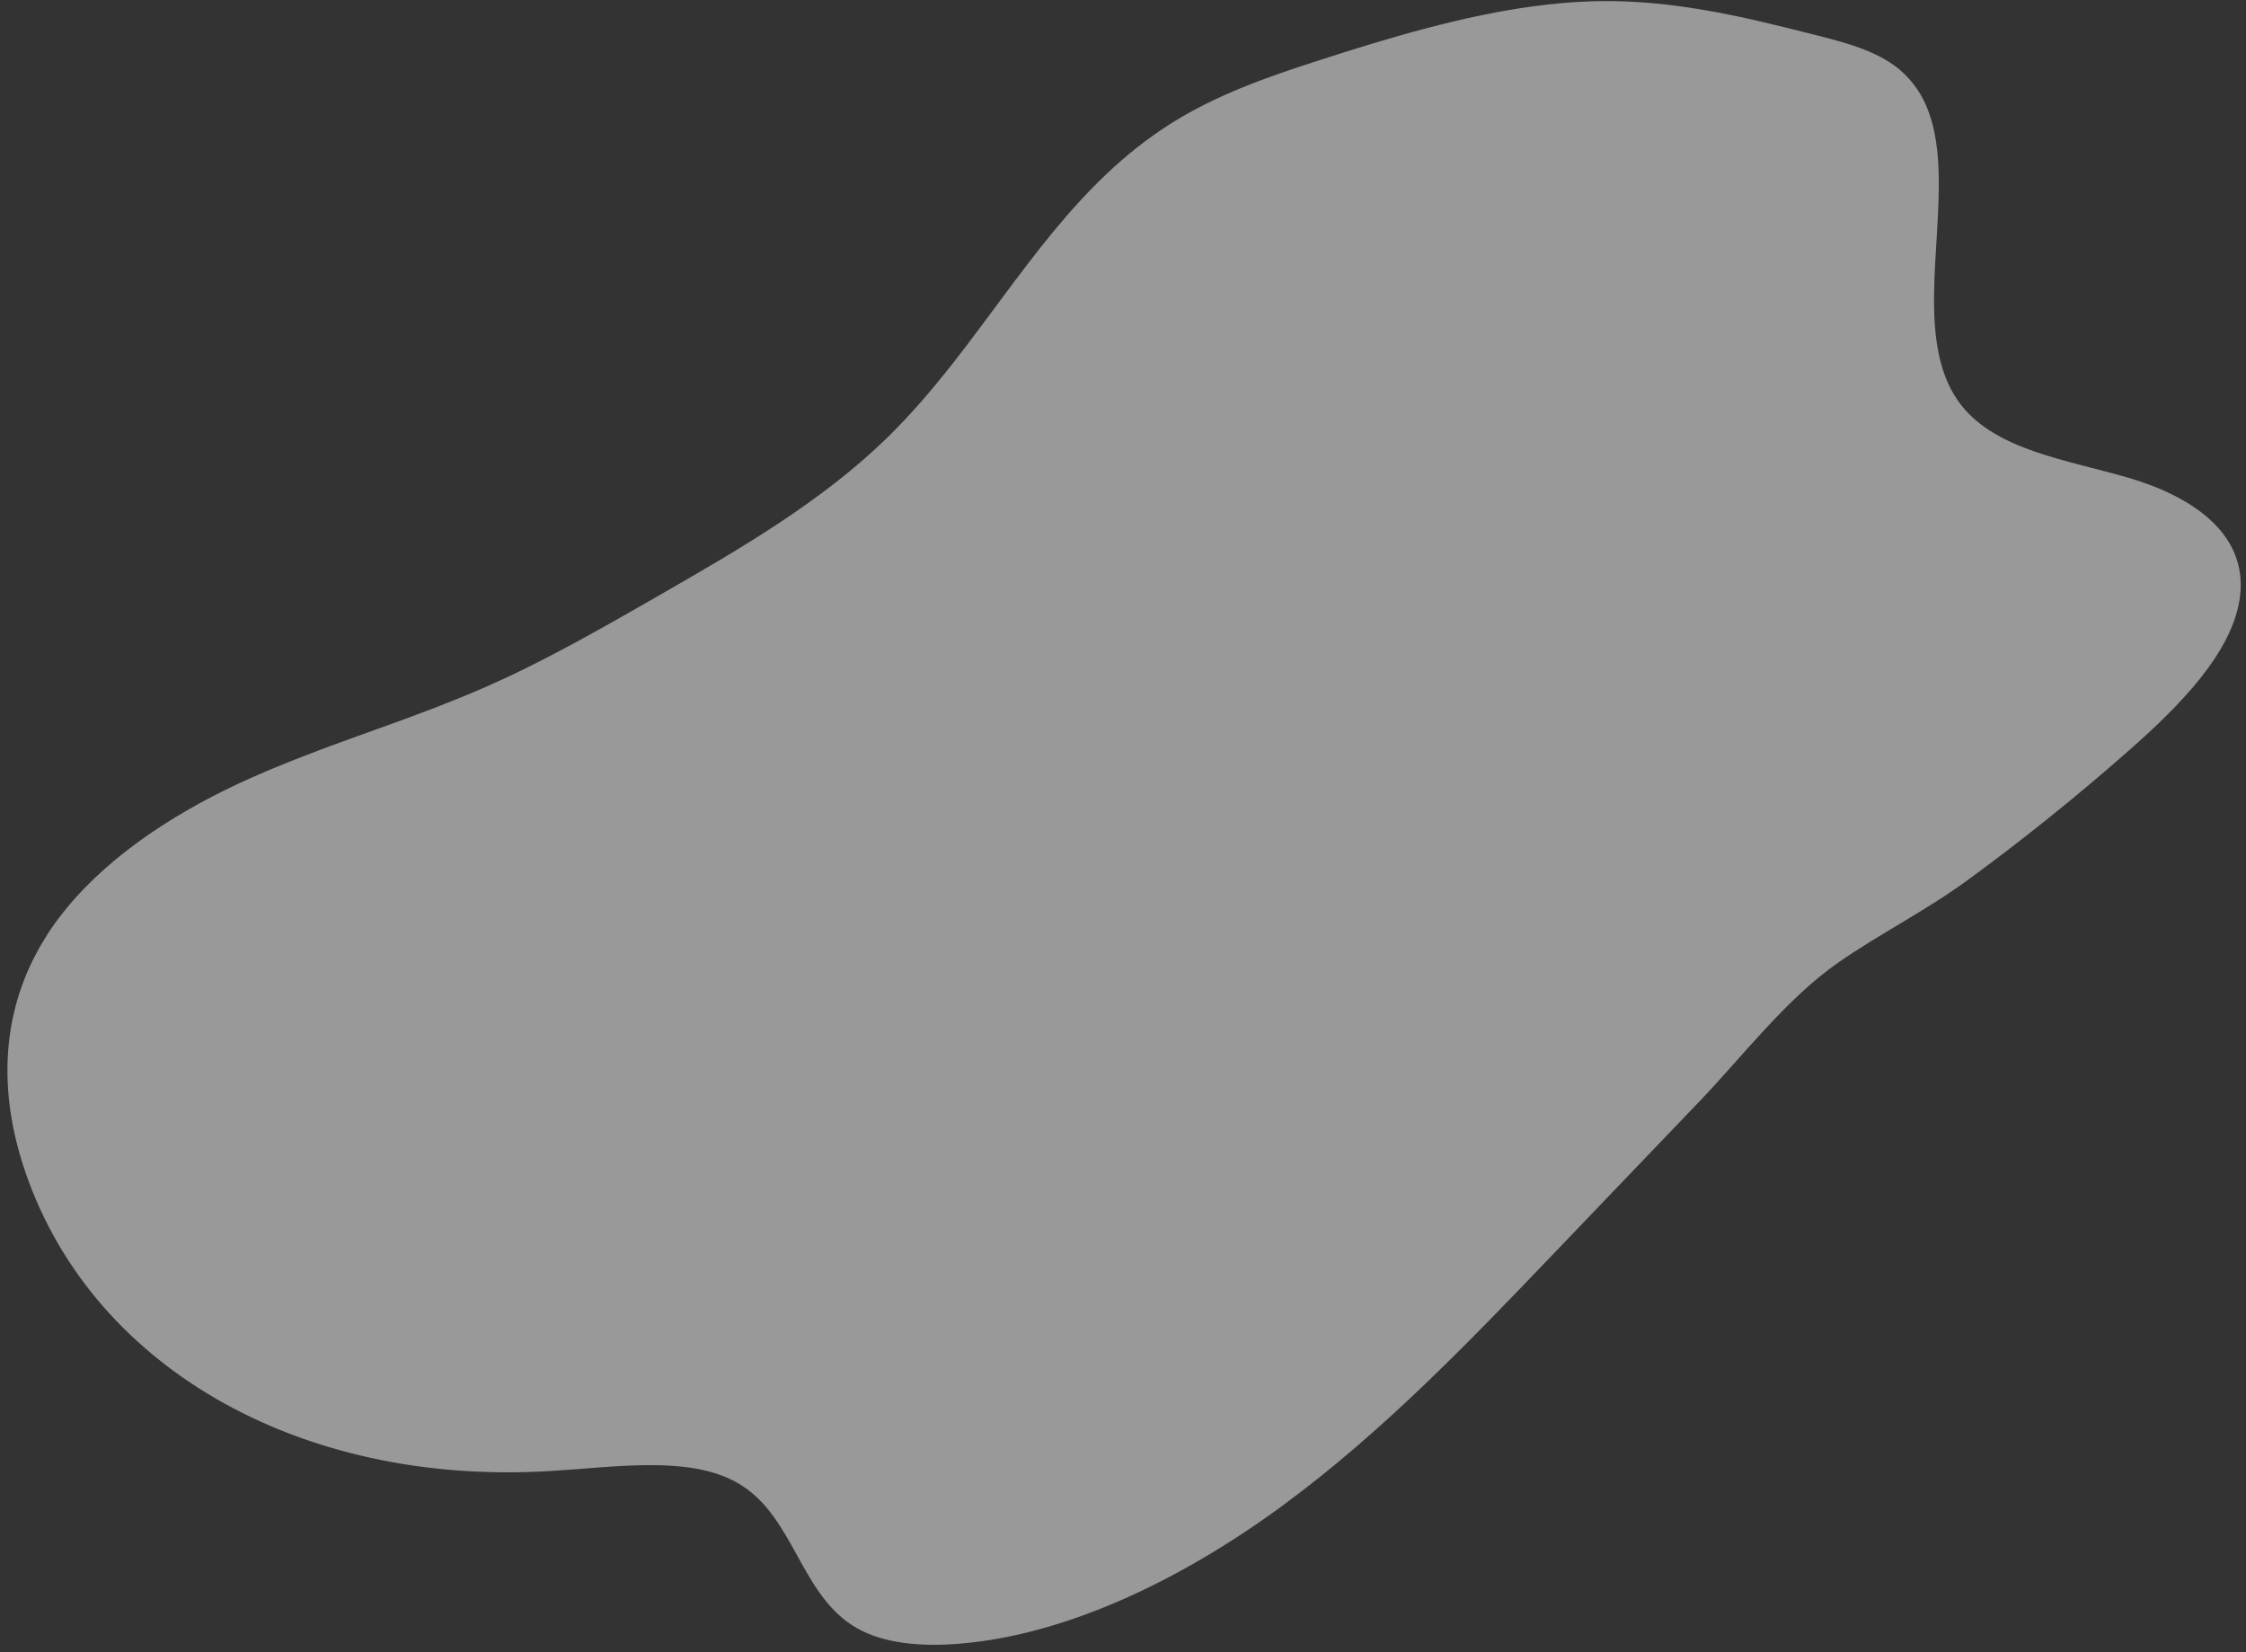 <svg width="261" height="192" viewBox="0 0 261 192" fill="none" xmlns="http://www.w3.org/2000/svg">
<rect x="0" y="0" width="261" height="192" fill="#333333" stroke="none"/>
<path id="Vector" opacity="0.5" d="M2.686 135.424C0.317 128.094 -0.274 119.257 4.207 110.821C4.369 110.511 4.542 110.201 4.715 109.896C4.979 109.447 5.247 109.003 5.521 108.568C5.592 108.455 5.658 108.351 5.739 108.235C6.357 107.308 7.033 106.401 7.762 105.52C13.14 98.989 21.143 93.996 29.041 90.461C30.523 89.801 32.01 89.172 33.502 88.578C34.685 88.105 35.871 87.65 37.06 87.204L37.083 87.187C37.27 87.115 37.461 87.044 37.652 86.982L38.266 86.745C39.365 86.339 40.466 85.938 41.568 85.544C42.865 85.076 44.162 84.612 45.456 84.143C49.178 82.796 52.891 81.404 56.566 79.782C58.094 79.107 59.619 78.397 61.124 77.647C65.629 75.427 70.05 72.942 74.452 70.423L76.73 69.115C79.043 67.786 81.369 66.447 83.675 65.072C86.073 63.641 88.452 62.171 90.778 60.621C95.158 57.708 99.345 54.53 103.074 50.894C105.908 48.131 108.448 45.135 110.863 42.05C118.633 32.127 125.126 21.3 135.953 14.427C141.349 11 147.285 8.951 153.108 7.067C161.464 4.36 169.94 1.852 178.13 0.738C180.438 0.419 182.721 0.223 184.967 0.153C185.029 0.148 185.09 0.148 185.151 0.146L185.204 0.145L185.273 0.143L185.386 0.14C187.056 0.101 188.696 0.141 190.314 0.241L191.782 0.349C194.16 0.552 196.485 0.884 198.77 1.295L199.497 1.421L199.919 1.501C201.361 1.78 202.791 2.084 204.21 2.412C206.391 2.912 208.551 3.457 210.693 4C214.345 4.916 218.091 5.882 220.712 8.063C222.271 9.379 223.425 11.048 224.113 12.982C224.382 13.72 224.601 14.485 224.767 15.273C224.79 15.389 224.814 15.499 224.834 15.616C225.074 16.893 225.218 18.209 225.266 19.555C225.663 28.904 222.601 40.371 227.941 47.128C232.063 52.334 240.216 53.456 247.273 55.506C254.329 57.556 261.233 61.795 260.304 69.309C259.528 75.677 253.401 81.931 247.49 87.132C241.481 92.438 235.21 97.483 228.715 102.238C223.798 105.846 218.53 108.456 213.619 111.865C207.61 116.04 202.49 122.775 197.549 127.938C191.82 133.92 186.097 139.895 180.382 145.864C170.61 156.068 160.713 166.371 149.175 174.88C137.638 183.389 124.092 190.027 111.392 191.036C107.041 191.379 102.759 191.028 99.582 189.22C92.974 185.458 92.365 176.271 85.84 172.417C80.213 169.103 71.63 170.498 63.873 170.965C34.502 172.716 10.162 158.578 2.686 135.424Z" fill="white"/>
</svg>
